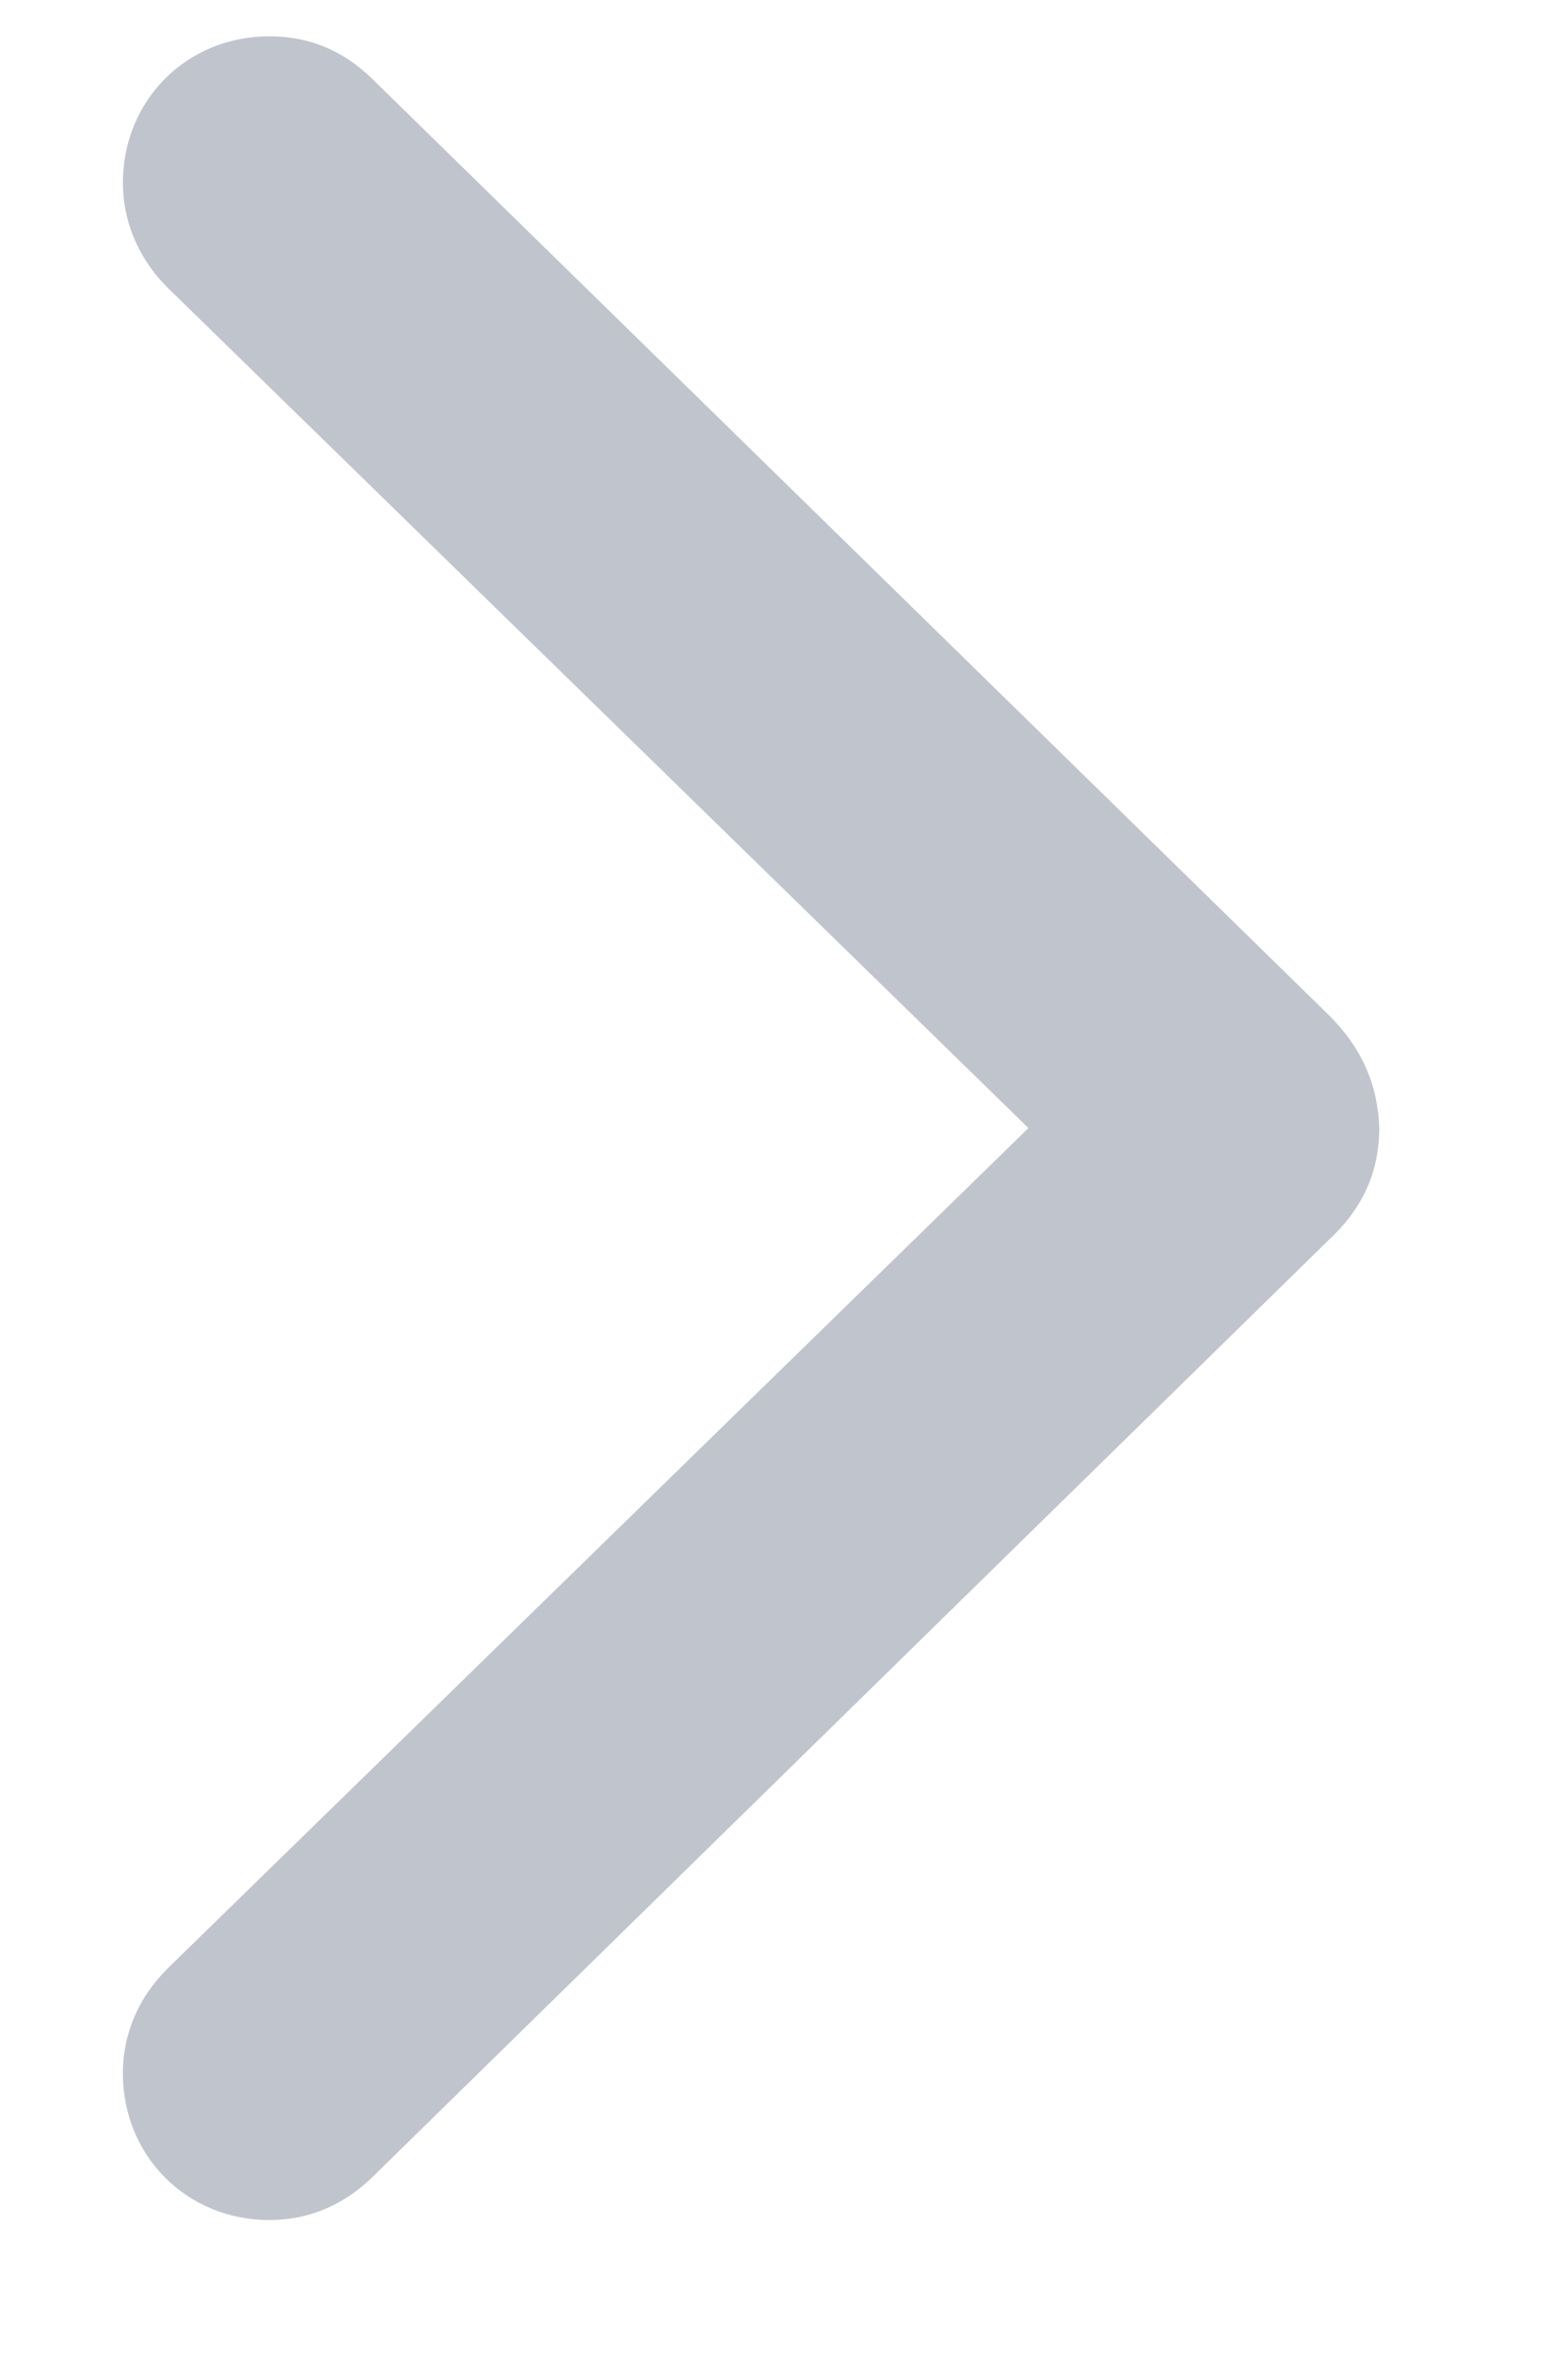 <svg width="8" height="12" viewBox="0 0 8 12" fill="none" xmlns="http://www.w3.org/2000/svg">
<path d="M7.037 5.753C7.03 5.533 6.949 5.345 6.779 5.176L1.895 0.398C1.751 0.26 1.581 0.185 1.374 0.185C0.953 0.185 0.627 0.511 0.627 0.932C0.627 1.133 0.709 1.321 0.853 1.465L5.247 5.753L0.853 10.041C0.709 10.185 0.627 10.367 0.627 10.575C0.627 10.995 0.953 11.322 1.374 11.322C1.575 11.322 1.751 11.246 1.895 11.108L6.779 6.324C6.955 6.161 7.037 5.973 7.037 5.753Z" fill="#B0B7C0" fill-opacity="0.8"/>
</svg>
